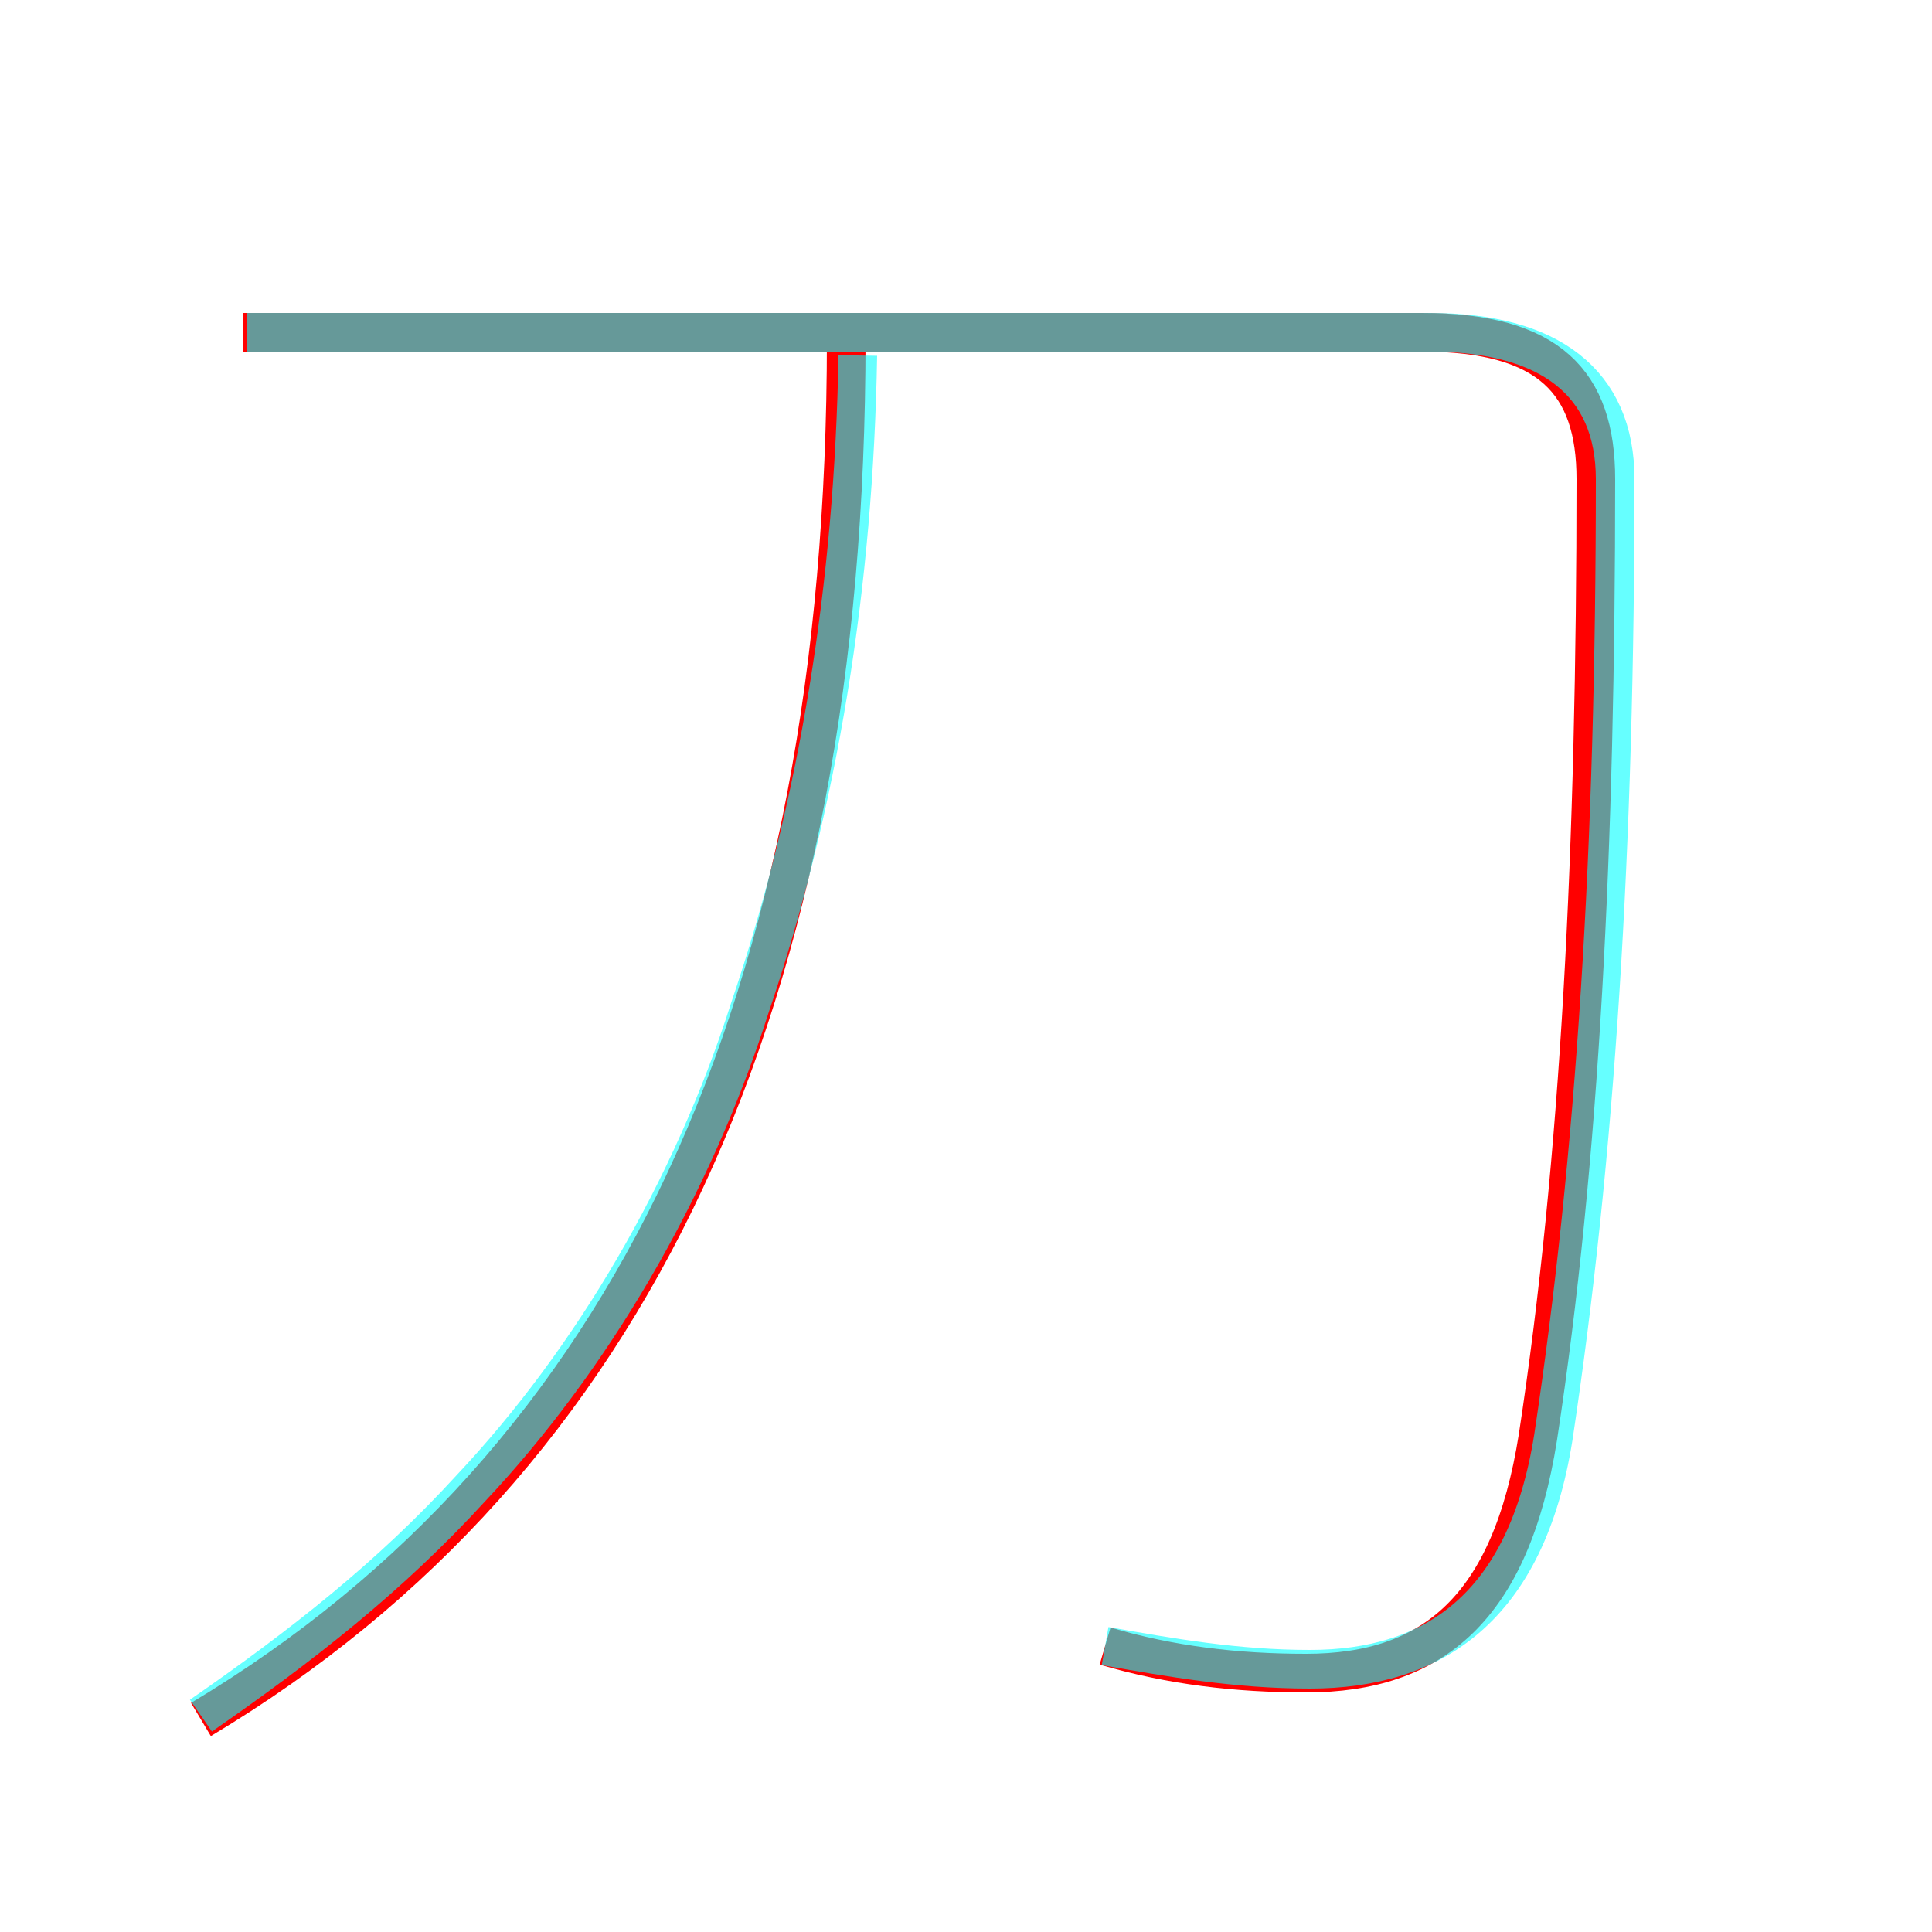 <?xml version='1.0' encoding='utf8'?>
<svg viewBox="0.0 -6.0 50.0 50.0" version="1.1" xmlns="http://www.w3.org/2000/svg">
<rect x="0.0" y="-6.0" width="50.0" height="50.0" fill="#333333" stroke="none"/>
<rect x="-1000" y="-1000" width="2000" height="2000" stroke="white" fill="white"/>
<g style="fill:none;stroke:rgba(255, 0, 0, 1);  stroke-width:1"><path d="M 28.6 -1.4 C 30.3 -0.9 32.0 -0.7 33.8 -0.7 C 37.1 -0.7 39.1 -2.4 39.8 -6.8 C 40.9 -14.0 41.3 -22.1 41.3 -31.6 C 41.3 -34.1 40.1 -35.4 36.8 -35.4 L 6.3 -35.4 M 5.2 0.5 C 16.4 -6.2 21.9 -18.2 21.9 -35.2" transform="translate(0.0 38.0)" />
</g>
<g style="fill:none;stroke:rgba(0, 255, 255, 0.6);  stroke-width:1">
<path d="M 28.6 -1.4 C 30.3 -1.1 32.0 -0.8 33.9 -0.8 C 37.1 -0.8 39.5 -2.4 40.2 -6.8 C 41.3 -14.1 41.8 -22.1 41.8 -31.6 C 41.8 -34.1 40.1 -35.4 37.0 -35.4 L 6.4 -35.4 M 5.2 0.4 C 7.8 -1.4 10.1 -3.2 12.2 -5.5 C 15.3 -8.8 17.9 -13.2 19.4 -17.9 C 21.2 -23.2 22.1 -28.9 22.2 -34.8" transform="translate(0.0 38.0)" />
</g>
</svg>